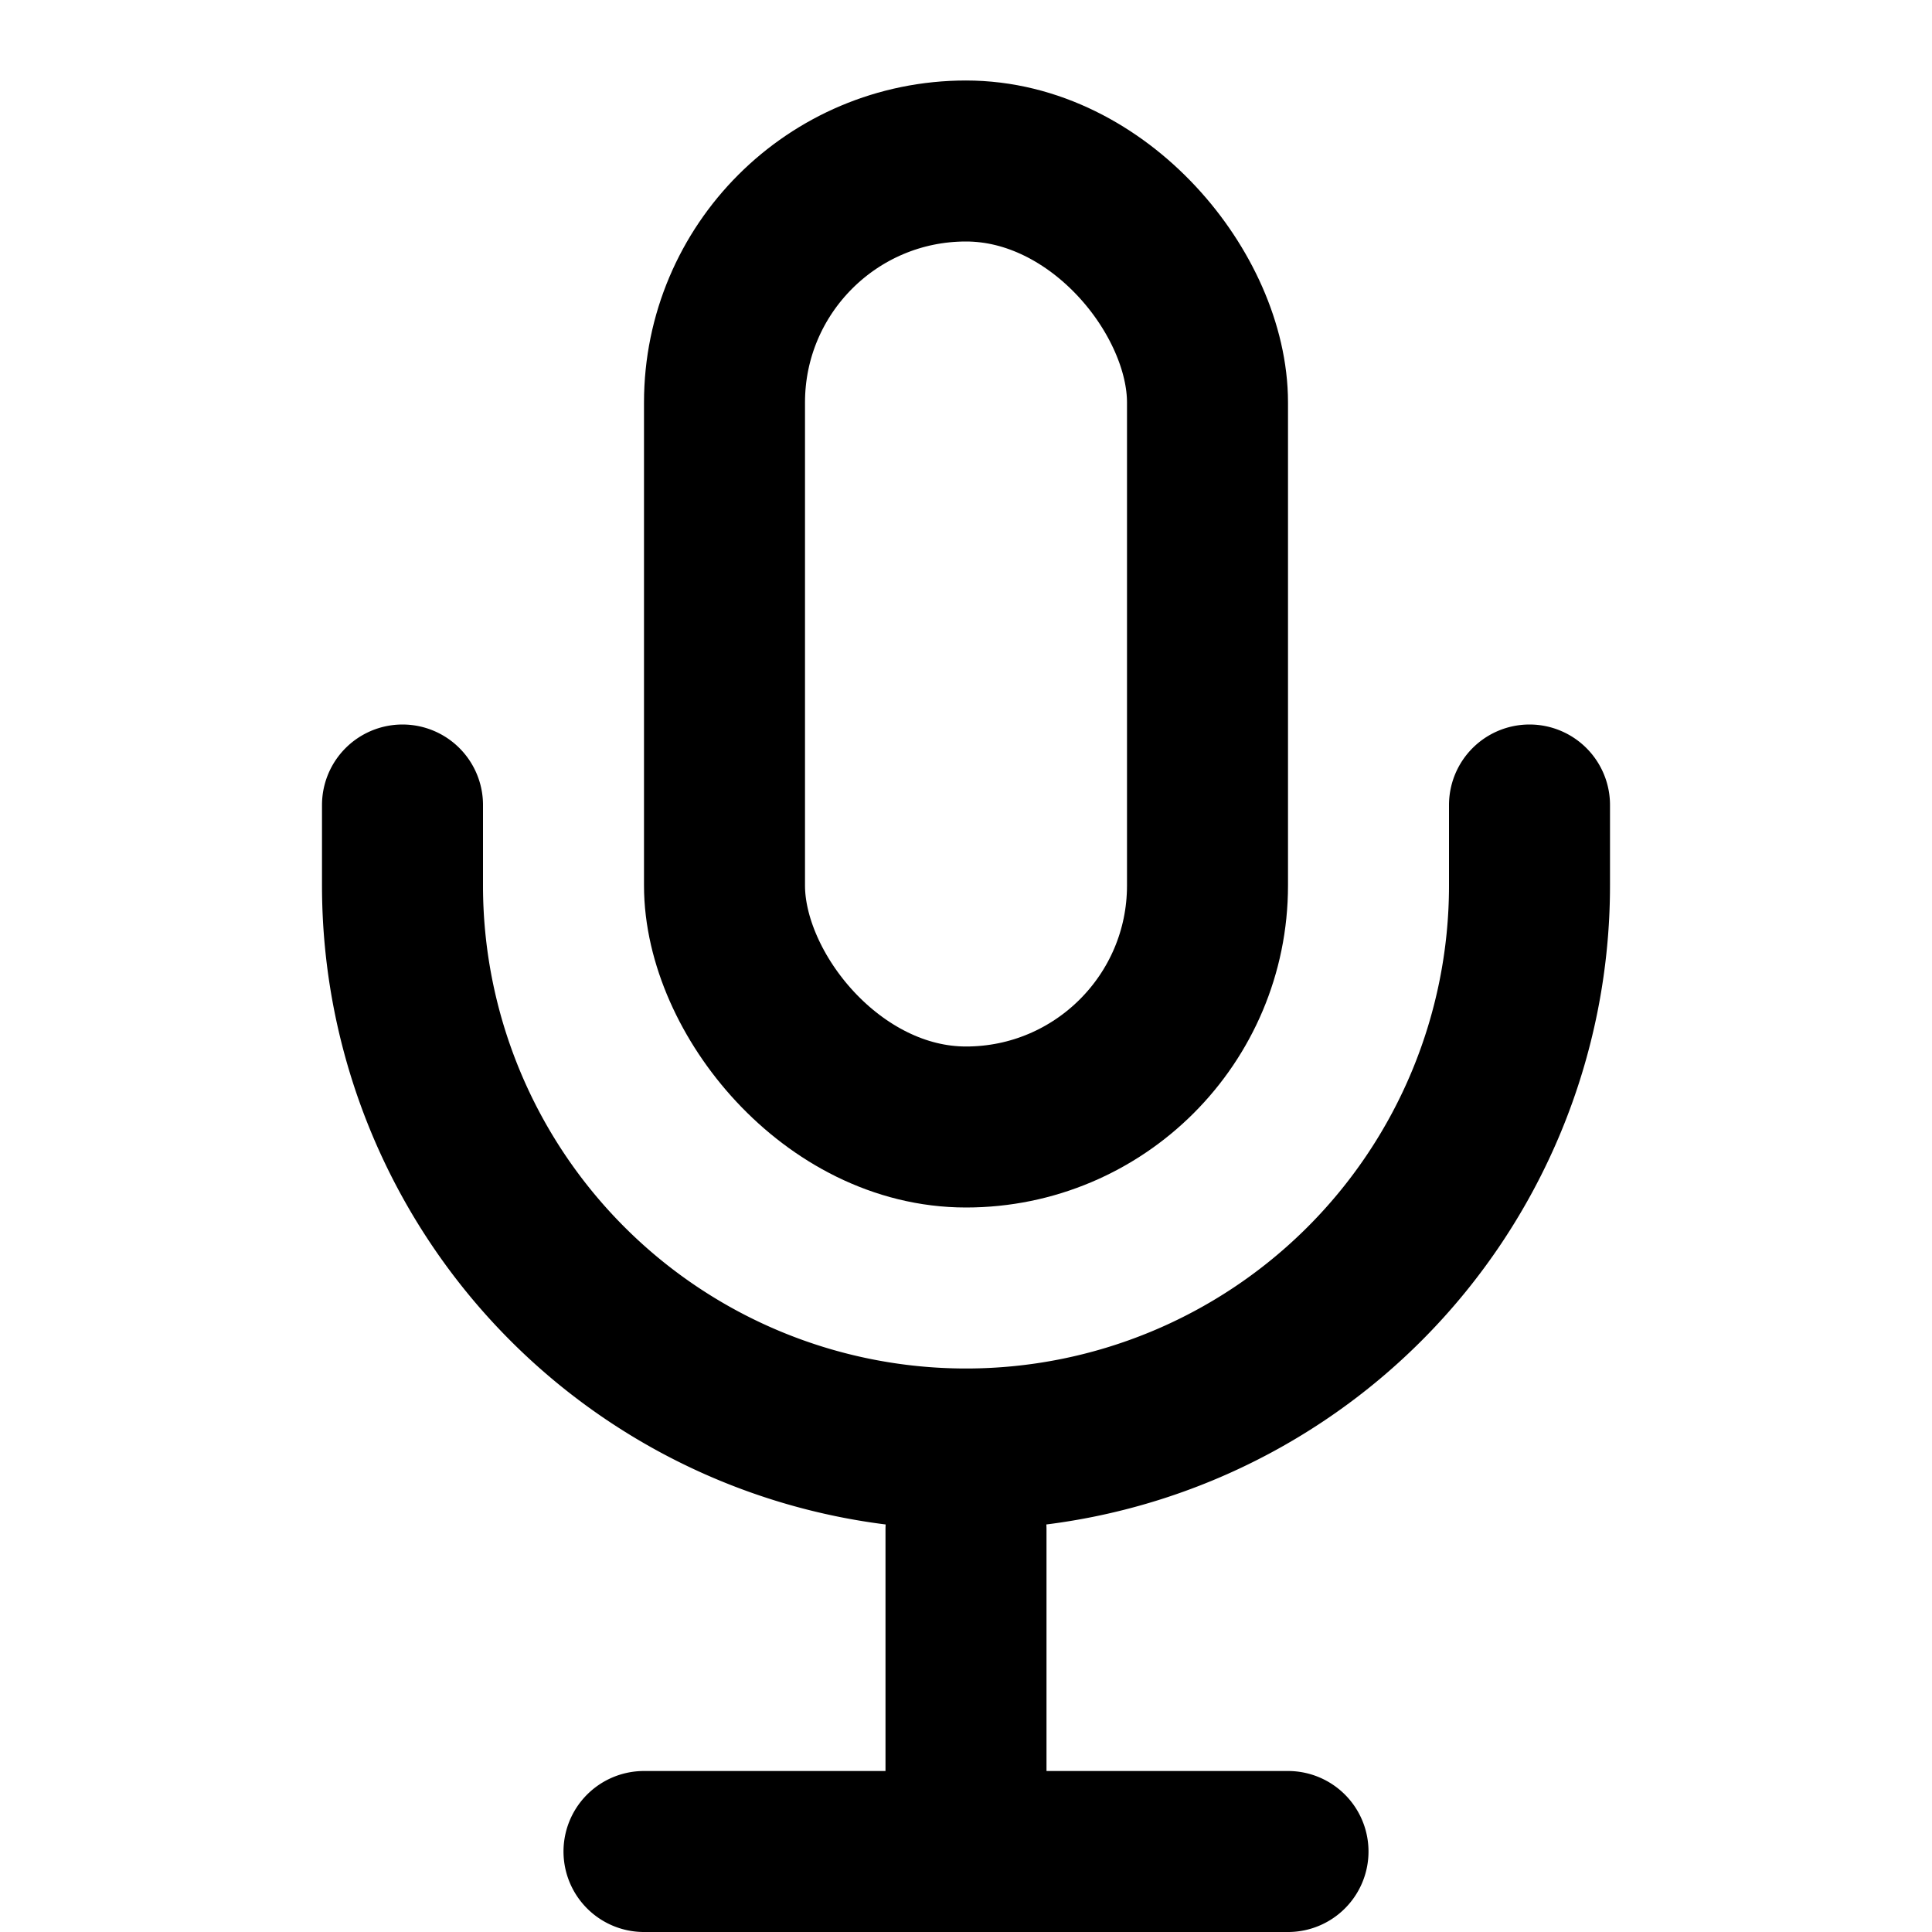 <svg aria-hidden="true" viewBox="0 0 24 24" fill="none" xmlns="http://www.w3.org/2000/svg">
  <rect x="9" y="2" width="6" height="12" rx="3" stroke="currentColor" stroke-width="2"/>
  <path d="M5 10v1a7 7 0 0 0 14 0v-1M12 19v4M8 23h8" stroke="currentColor" stroke-width="2" stroke-linecap="round"/>
</svg>
